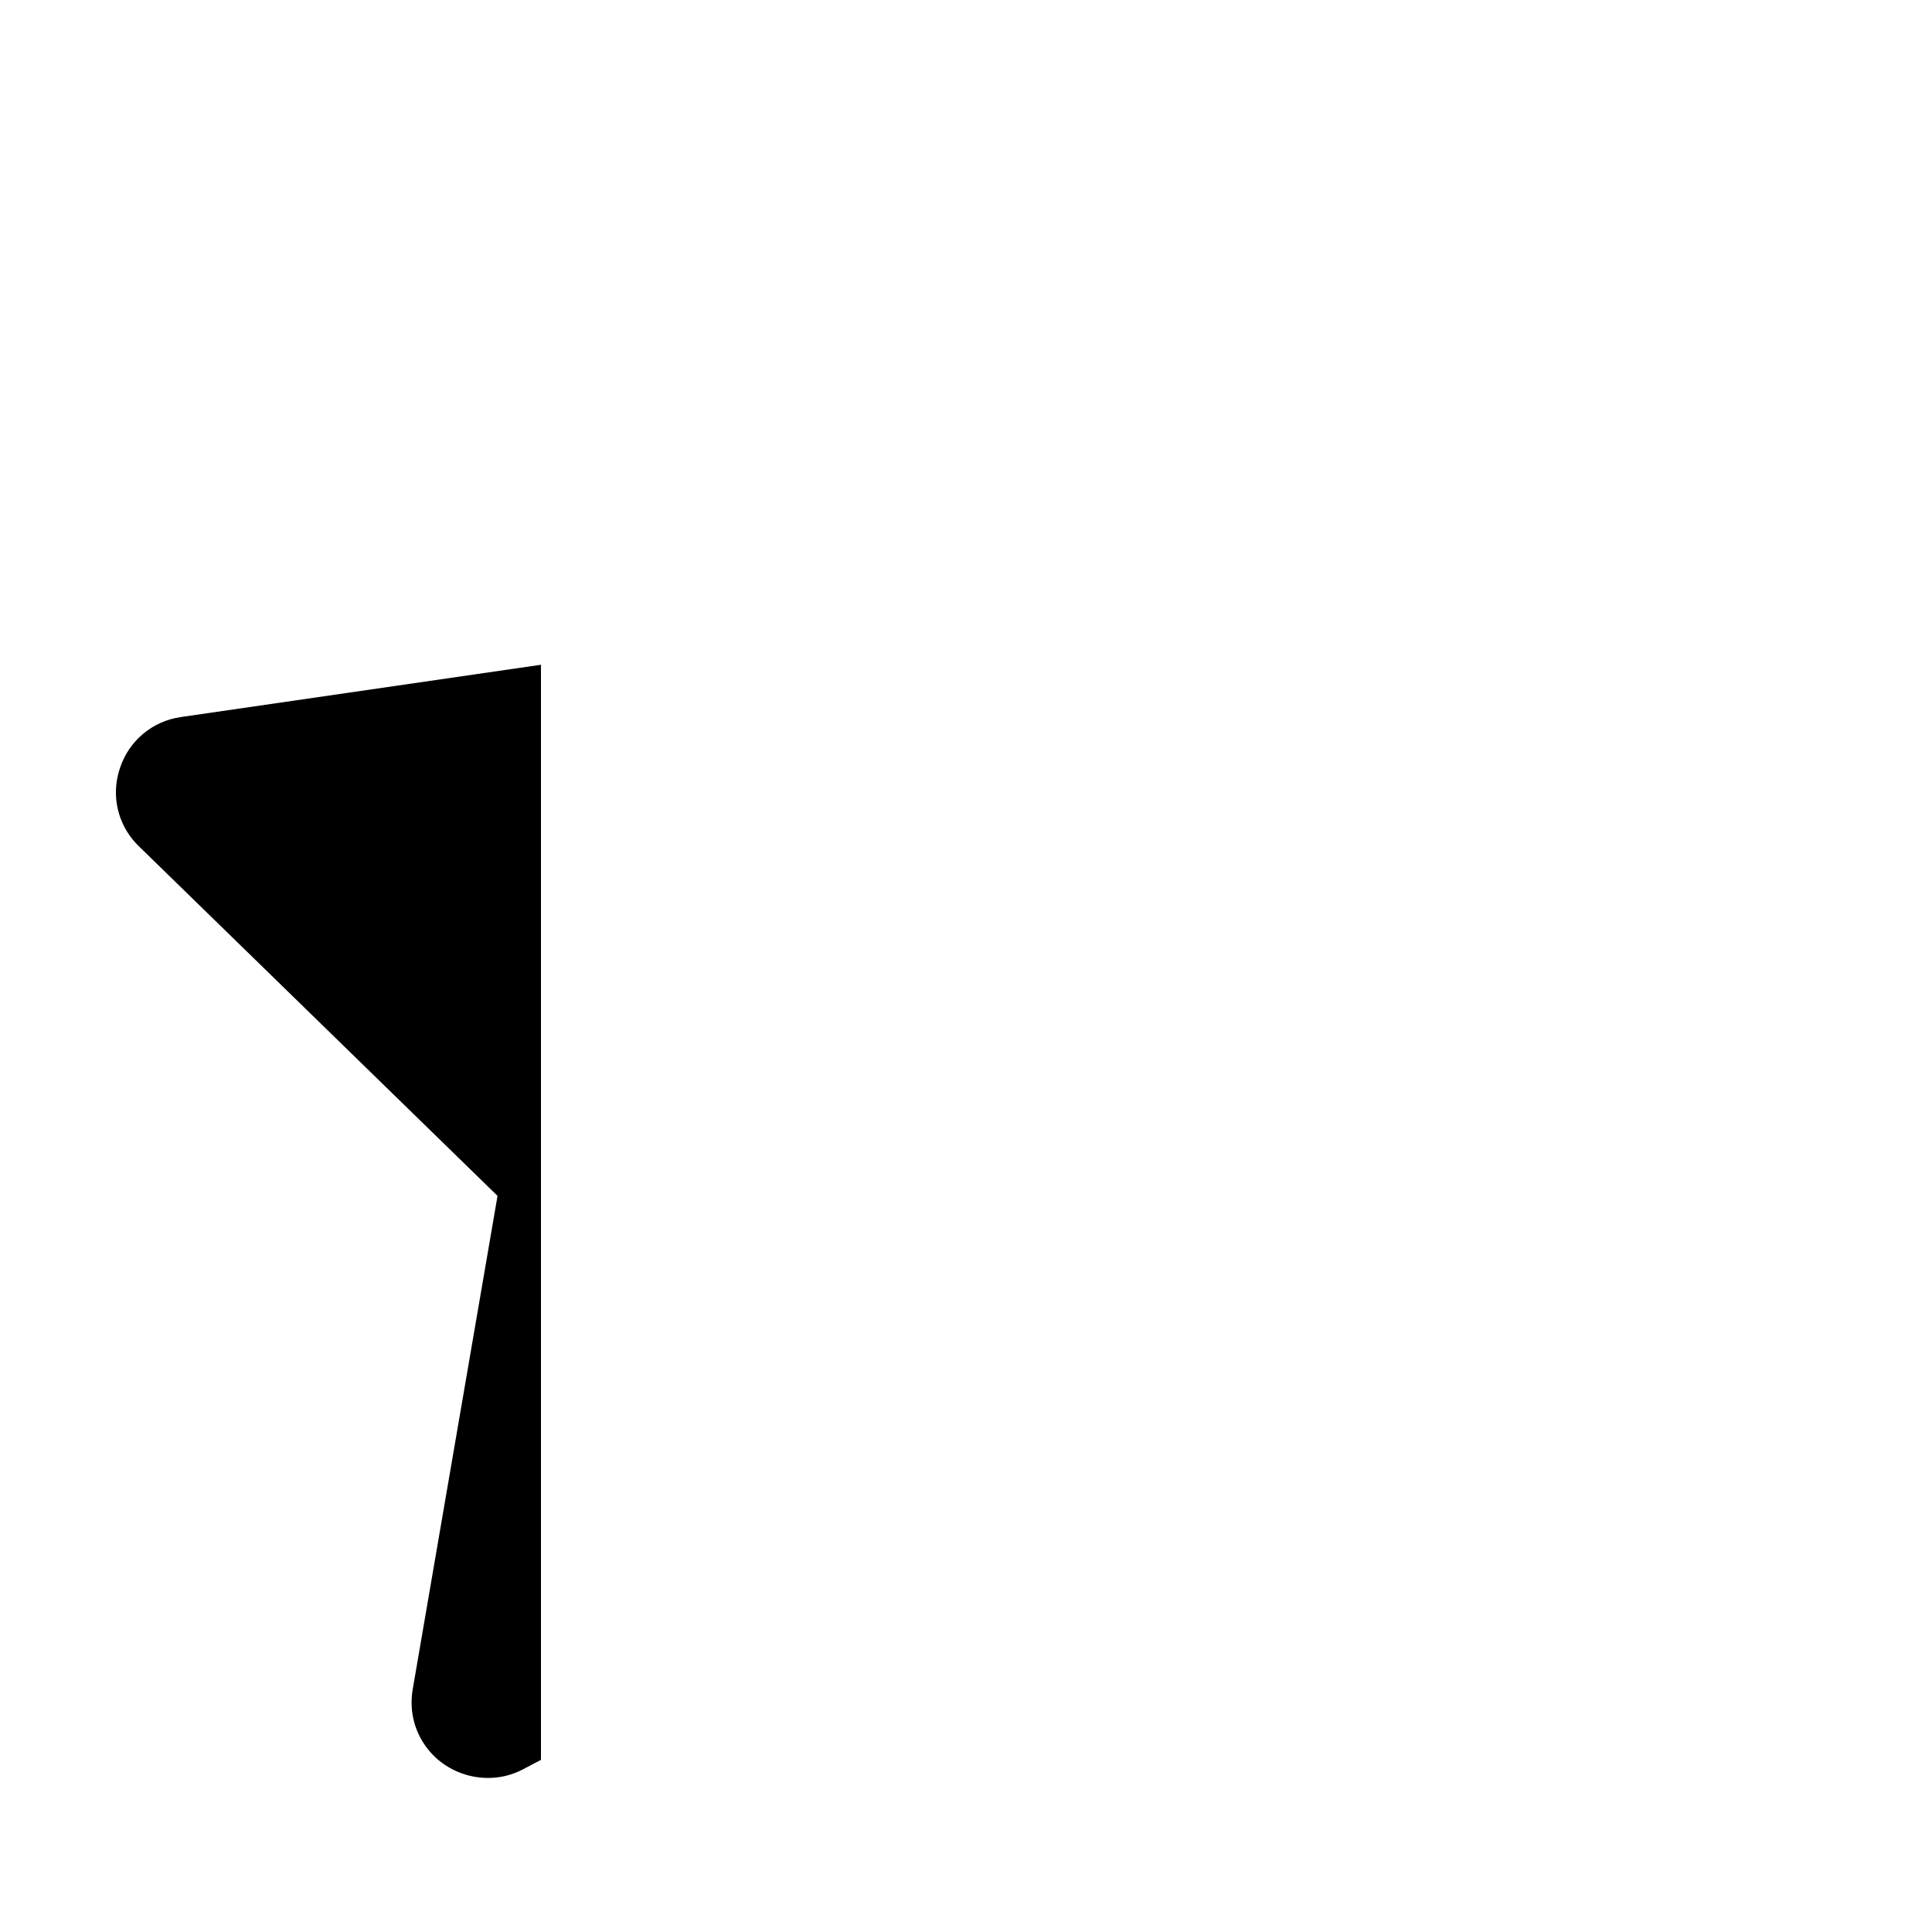 <?xml version="1.0" encoding="utf-8"?>
<!-- Generator: Adobe Illustrator 26.0.3, SVG Export Plug-In . SVG Version: 6.00 Build 0)  -->
<svg version="1.1" id="Layer_1" xmlns="http://www.w3.org/2000/svg" xmlns:xlink="http://www.w3.org/1999/xlink" x="0px" y="0px"
	 width="500px" height="500px" viewBox="0 0 500 500" enable-background="new 0 0 500 500" xml:space="preserve">
<g>
	<path d="M140,172.04v283.41l-4.71,2.48c-8.11,4.26-18.33,2.16-24.19-4.8c-3.71-4.39-5.27-10.15-4.3-15.88l21.96-127.76
		l-92.79-90.45c-3.89-3.75-5.97-8.78-5.97-13.96c0-2.04,0.33-4.11,0.99-6.13c2.29-7.18,8.4-12.32,15.83-13.38L140,172.04z"/>
</g>
</svg>
